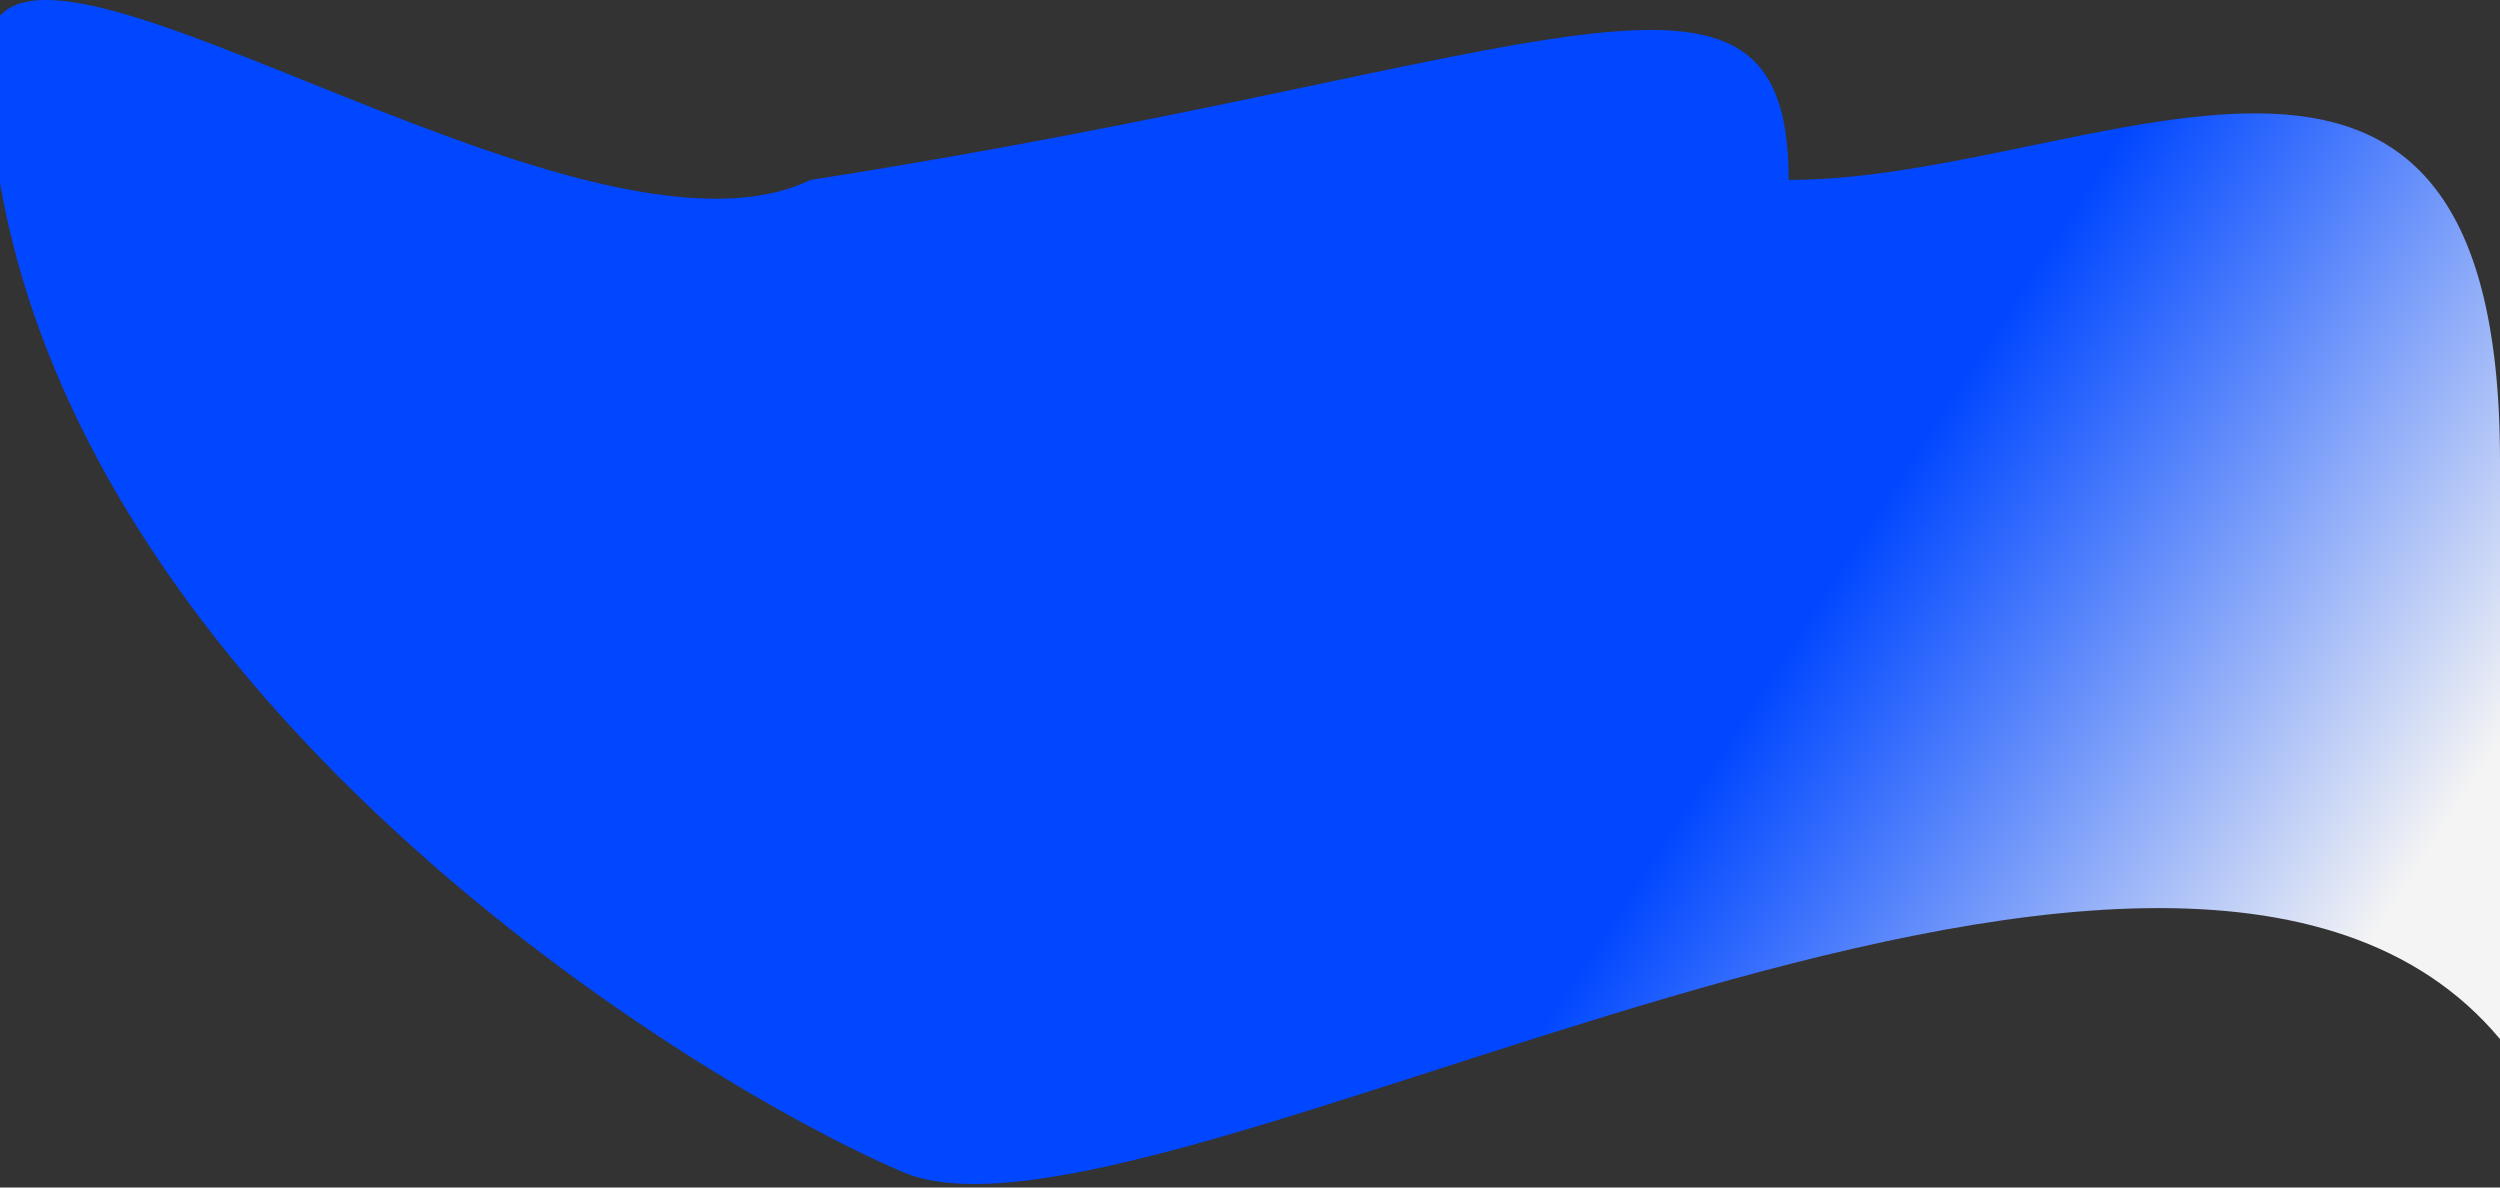 <svg width="320" height="152" viewBox="0 0 320 152" fill="none" xmlns="http://www.w3.org/2000/svg">
<rect x="0" y="0" width="320" height="152" fill="#333333" stroke="none"/>
<path d="M320 133C277.761 82.482 146.891 163.545 115.5 150C84.109 136.455 -0.797 82 -1.5 7C-1.745 -19.173 73.636 37.509 103.76 23.033C198.5 8.235 228.949 -11.524 228.949 23.033C268 23.033 320 -11.678 320 59" fill="url(#paint0_linear_3357_37)"/>
<defs>
<linearGradient id="paint0_linear_3357_37" x1="173.996" y1="13.998" x2="317.865" y2="107.283" gradientUnits="userSpaceOnUse">
<stop offset="0.487" stop-color="#0047FF"/>
<stop offset="0.972" stop-color="#F4F4F4"/>
</linearGradient>
</defs>
</svg>
